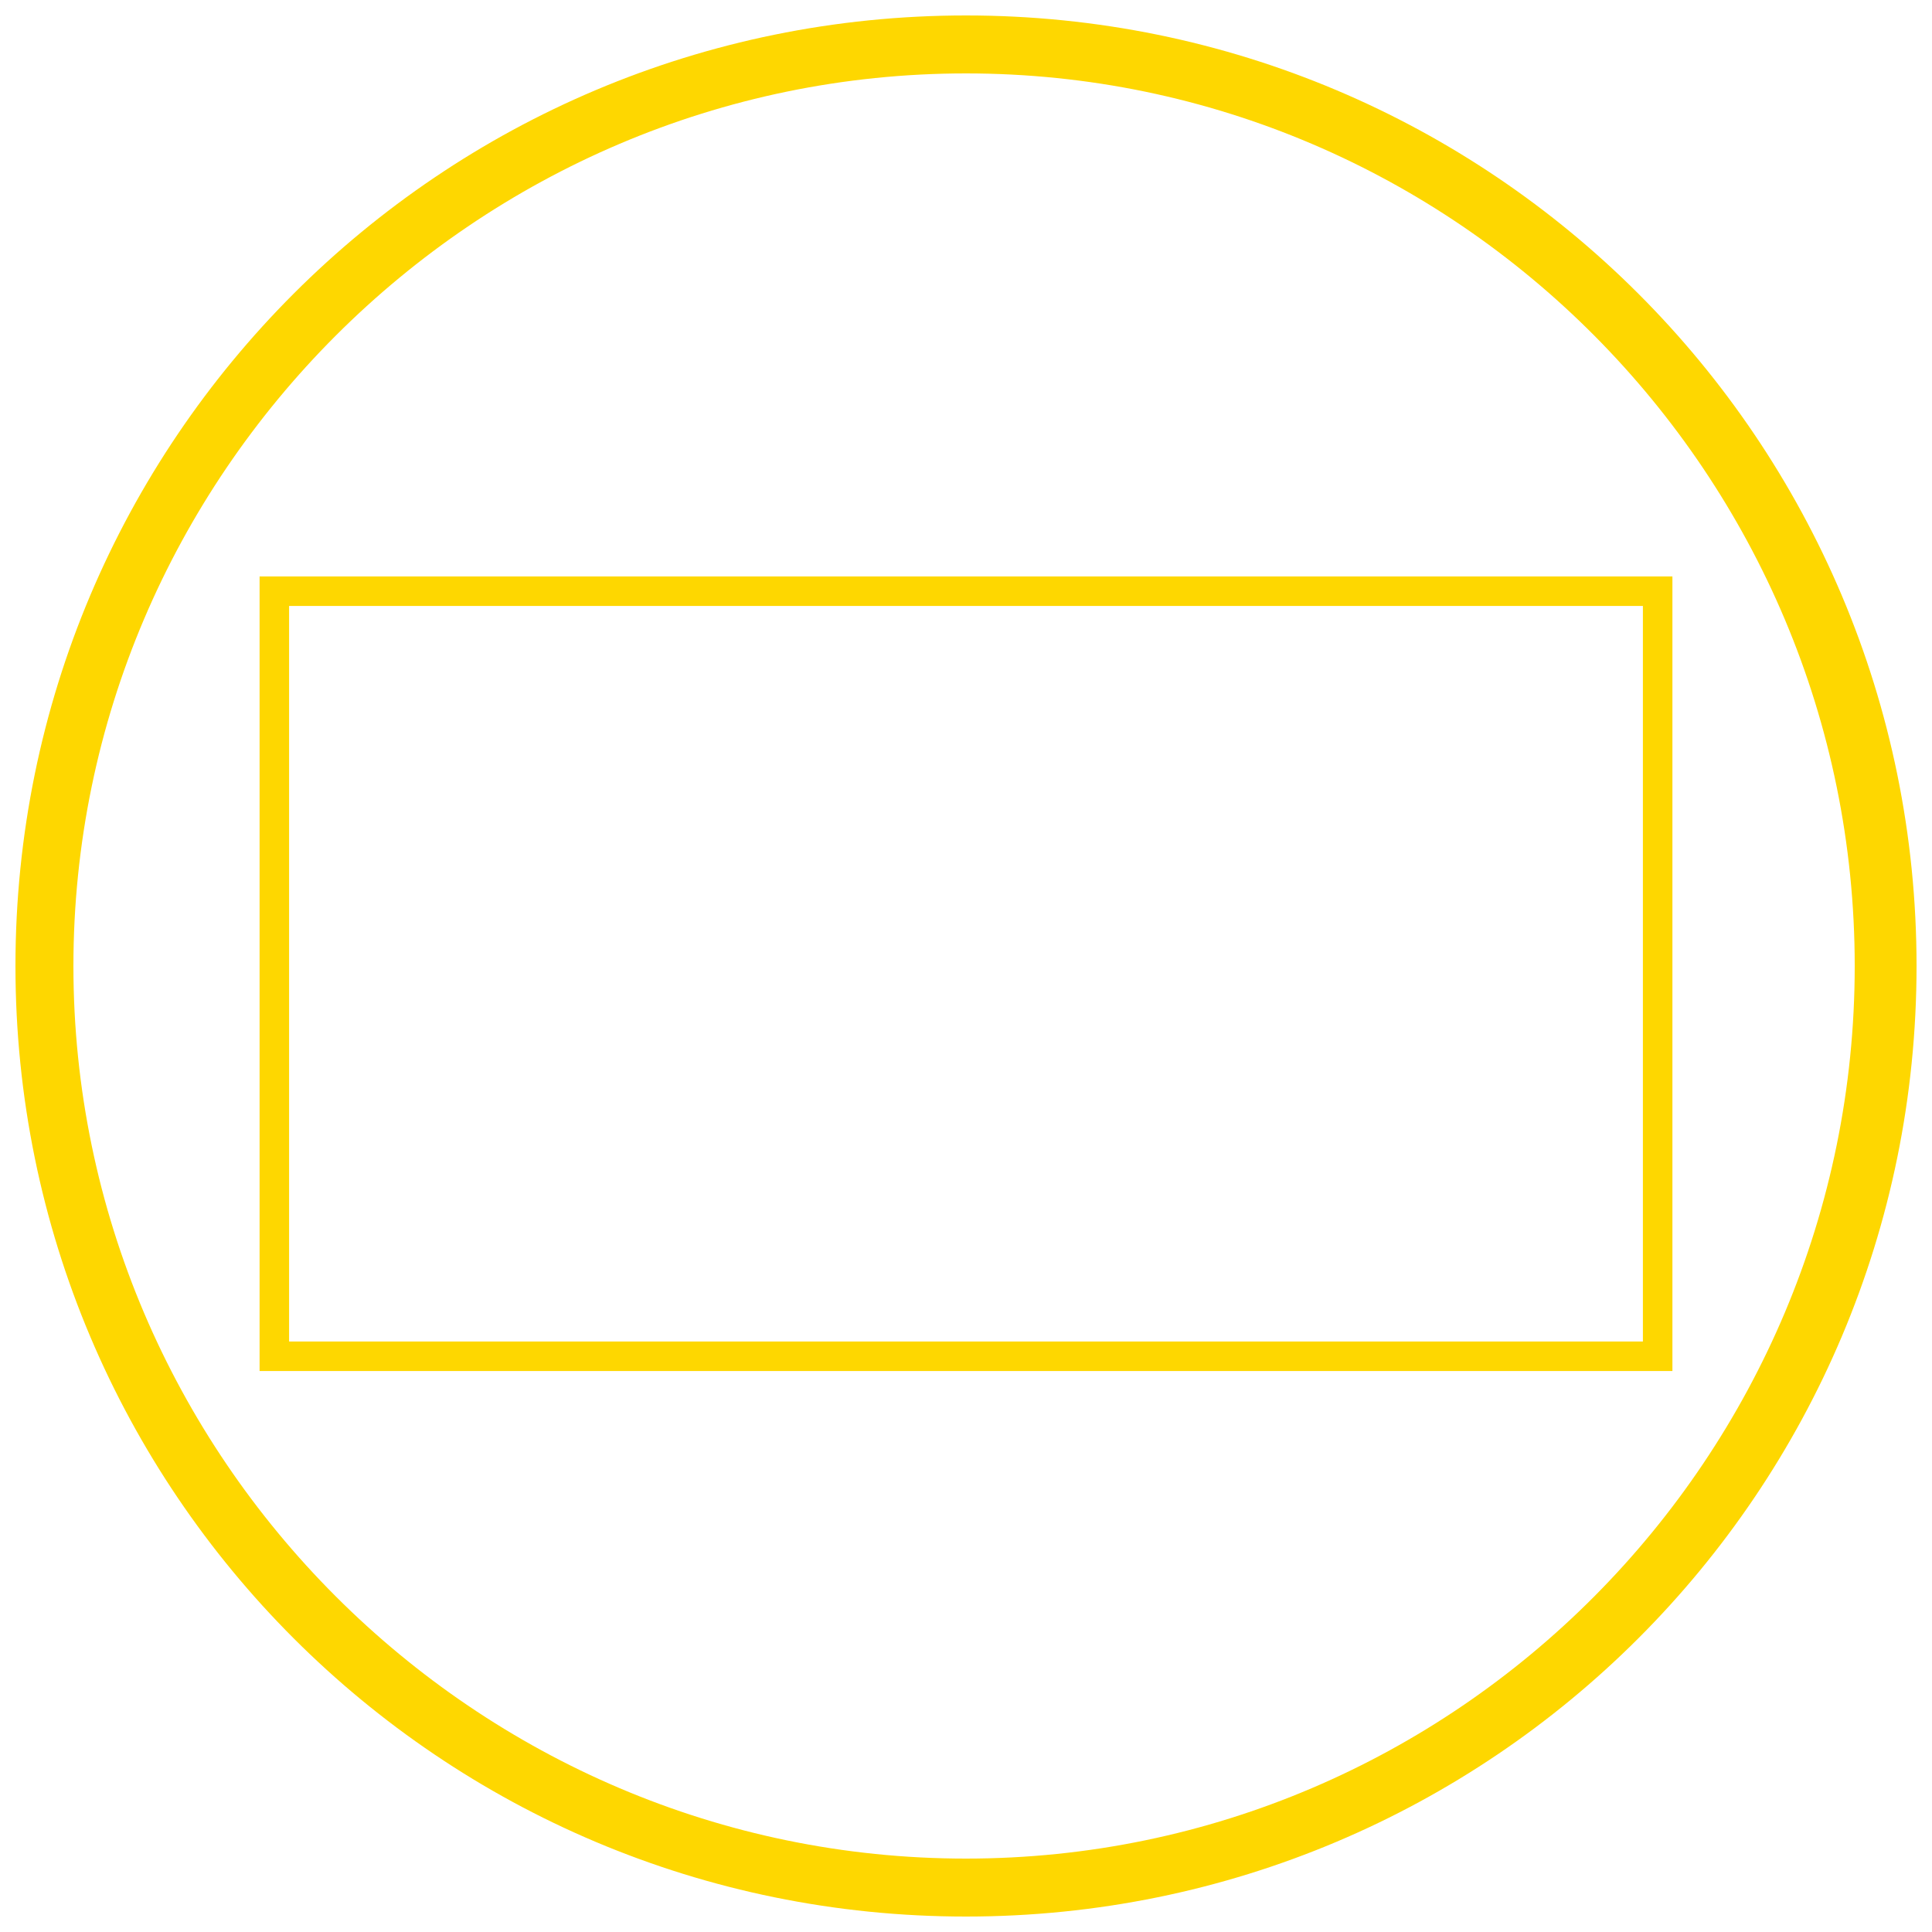 <?xml version="1.0" encoding="utf-8"?>
<!-- Generator: Adobe Illustrator 16.0.0, SVG Export Plug-In . SVG Version: 6.00 Build 0)  -->
<!DOCTYPE svg PUBLIC "-//W3C//DTD SVG 1.1//EN" "http://www.w3.org/Graphics/SVG/1.1/DTD/svg11.dtd">
<svg version="1.1" xmlns="http://www.w3.org/2000/svg" xmlns:xlink="http://www.w3.org/1999/xlink" x="0px" y="0px" width="50px"
	 height="50px" viewBox="0 0 50 50" style="enable-background:new 0 0 50 50;" xml:space="preserve">
<style type="text/css">
<![CDATA[
	.st0{fill:#FED700;}
	.st1{clip-path:url(#SVGID_2_);stroke:#FED700;stroke-width:0.764;stroke-miterlimit:10;}
]]>
</style>
<g id="Layer_1">
	<g>
		<defs>
			<rect id="SVGID_1_" x="7.1" y="15.3" width="35.8" height="19.8"/>
		</defs>
		<clipPath id="SVGID_2_">
			<use xlink:href="#SVGID_1_"  style="display:none;overflow:visible;"/>
		</clipPath>
		<path class="st1" d="M17.4,24.8l-9.5-9.5c-0.1-0.1-0.3-0.1-0.4,0c-0.1,0.1-0.1,0.3,0,0.4l9.3,9.3l-9.5,9.5c-0.1,0.1-0.1,0.3,0,0.4
			c0.1,0.1,0.1,0.1,0.2,0.1c0.1,0,0.2,0,0.2-0.1l9.8-9.8C17.5,25.1,17.5,24.9,17.4,24.8L17.4,24.8z M17.4,24.8"/>
		<path class="st1" d="M19.8,35c0.1,0.1,0.1,0.1,0.2,0.1c0.1,0,0.2,0,0.2-0.1l9.8-9.8c0.1-0.1,0.1-0.3,0-0.4l-9.5-9.5
			c-0.1-0.1-0.3-0.1-0.4,0c-0.1,0.1-0.1,0.3,0,0.4l9.3,9.3l-9.5,9.5C19.7,34.7,19.7,34.9,19.8,35L19.8,35z M19.8,35"/>
		<path class="st1" d="M32.7,35.1c0.1,0,0.2,0,0.2-0.1l9.8-9.8c0.1-0.1,0.1-0.3,0-0.4l-9.5-9.5c-0.1-0.1-0.3-0.1-0.4,0
			c-0.1,0.1-0.1,0.3,0,0.4L42,25l-9.5,9.5c-0.1,0.1-0.1,0.3,0,0.4C32.5,35,32.6,35.1,32.7,35.1L32.7,35.1z M32.7,35.1"/>
		
			<use xlink:href="#SVGID_1_"  style="display:none;overflow:visible;fill:none;stroke:#FED700;stroke-width:0.764;stroke-miterlimit:10;"/>
	</g>
</g>
<g id="Layer_2">
	<g>
		<path class="st0" d="M25,1.9C37.7,1.9,48,12.3,48,25C48,37.7,37.7,48.1,25,48.1C12.3,48.1,1.9,37.7,1.9,25
			C1.9,12.3,12.3,1.9,25,1.9 M25,0.4C11.4,0.4,0.4,11.4,0.4,25c0,13.6,11,24.6,24.6,24.6c13.6,0,24.6-11,24.6-24.6
			C49.6,11.4,38.6,0.4,25,0.4L25,0.4z"/>
	</g>
</g>
</svg>
